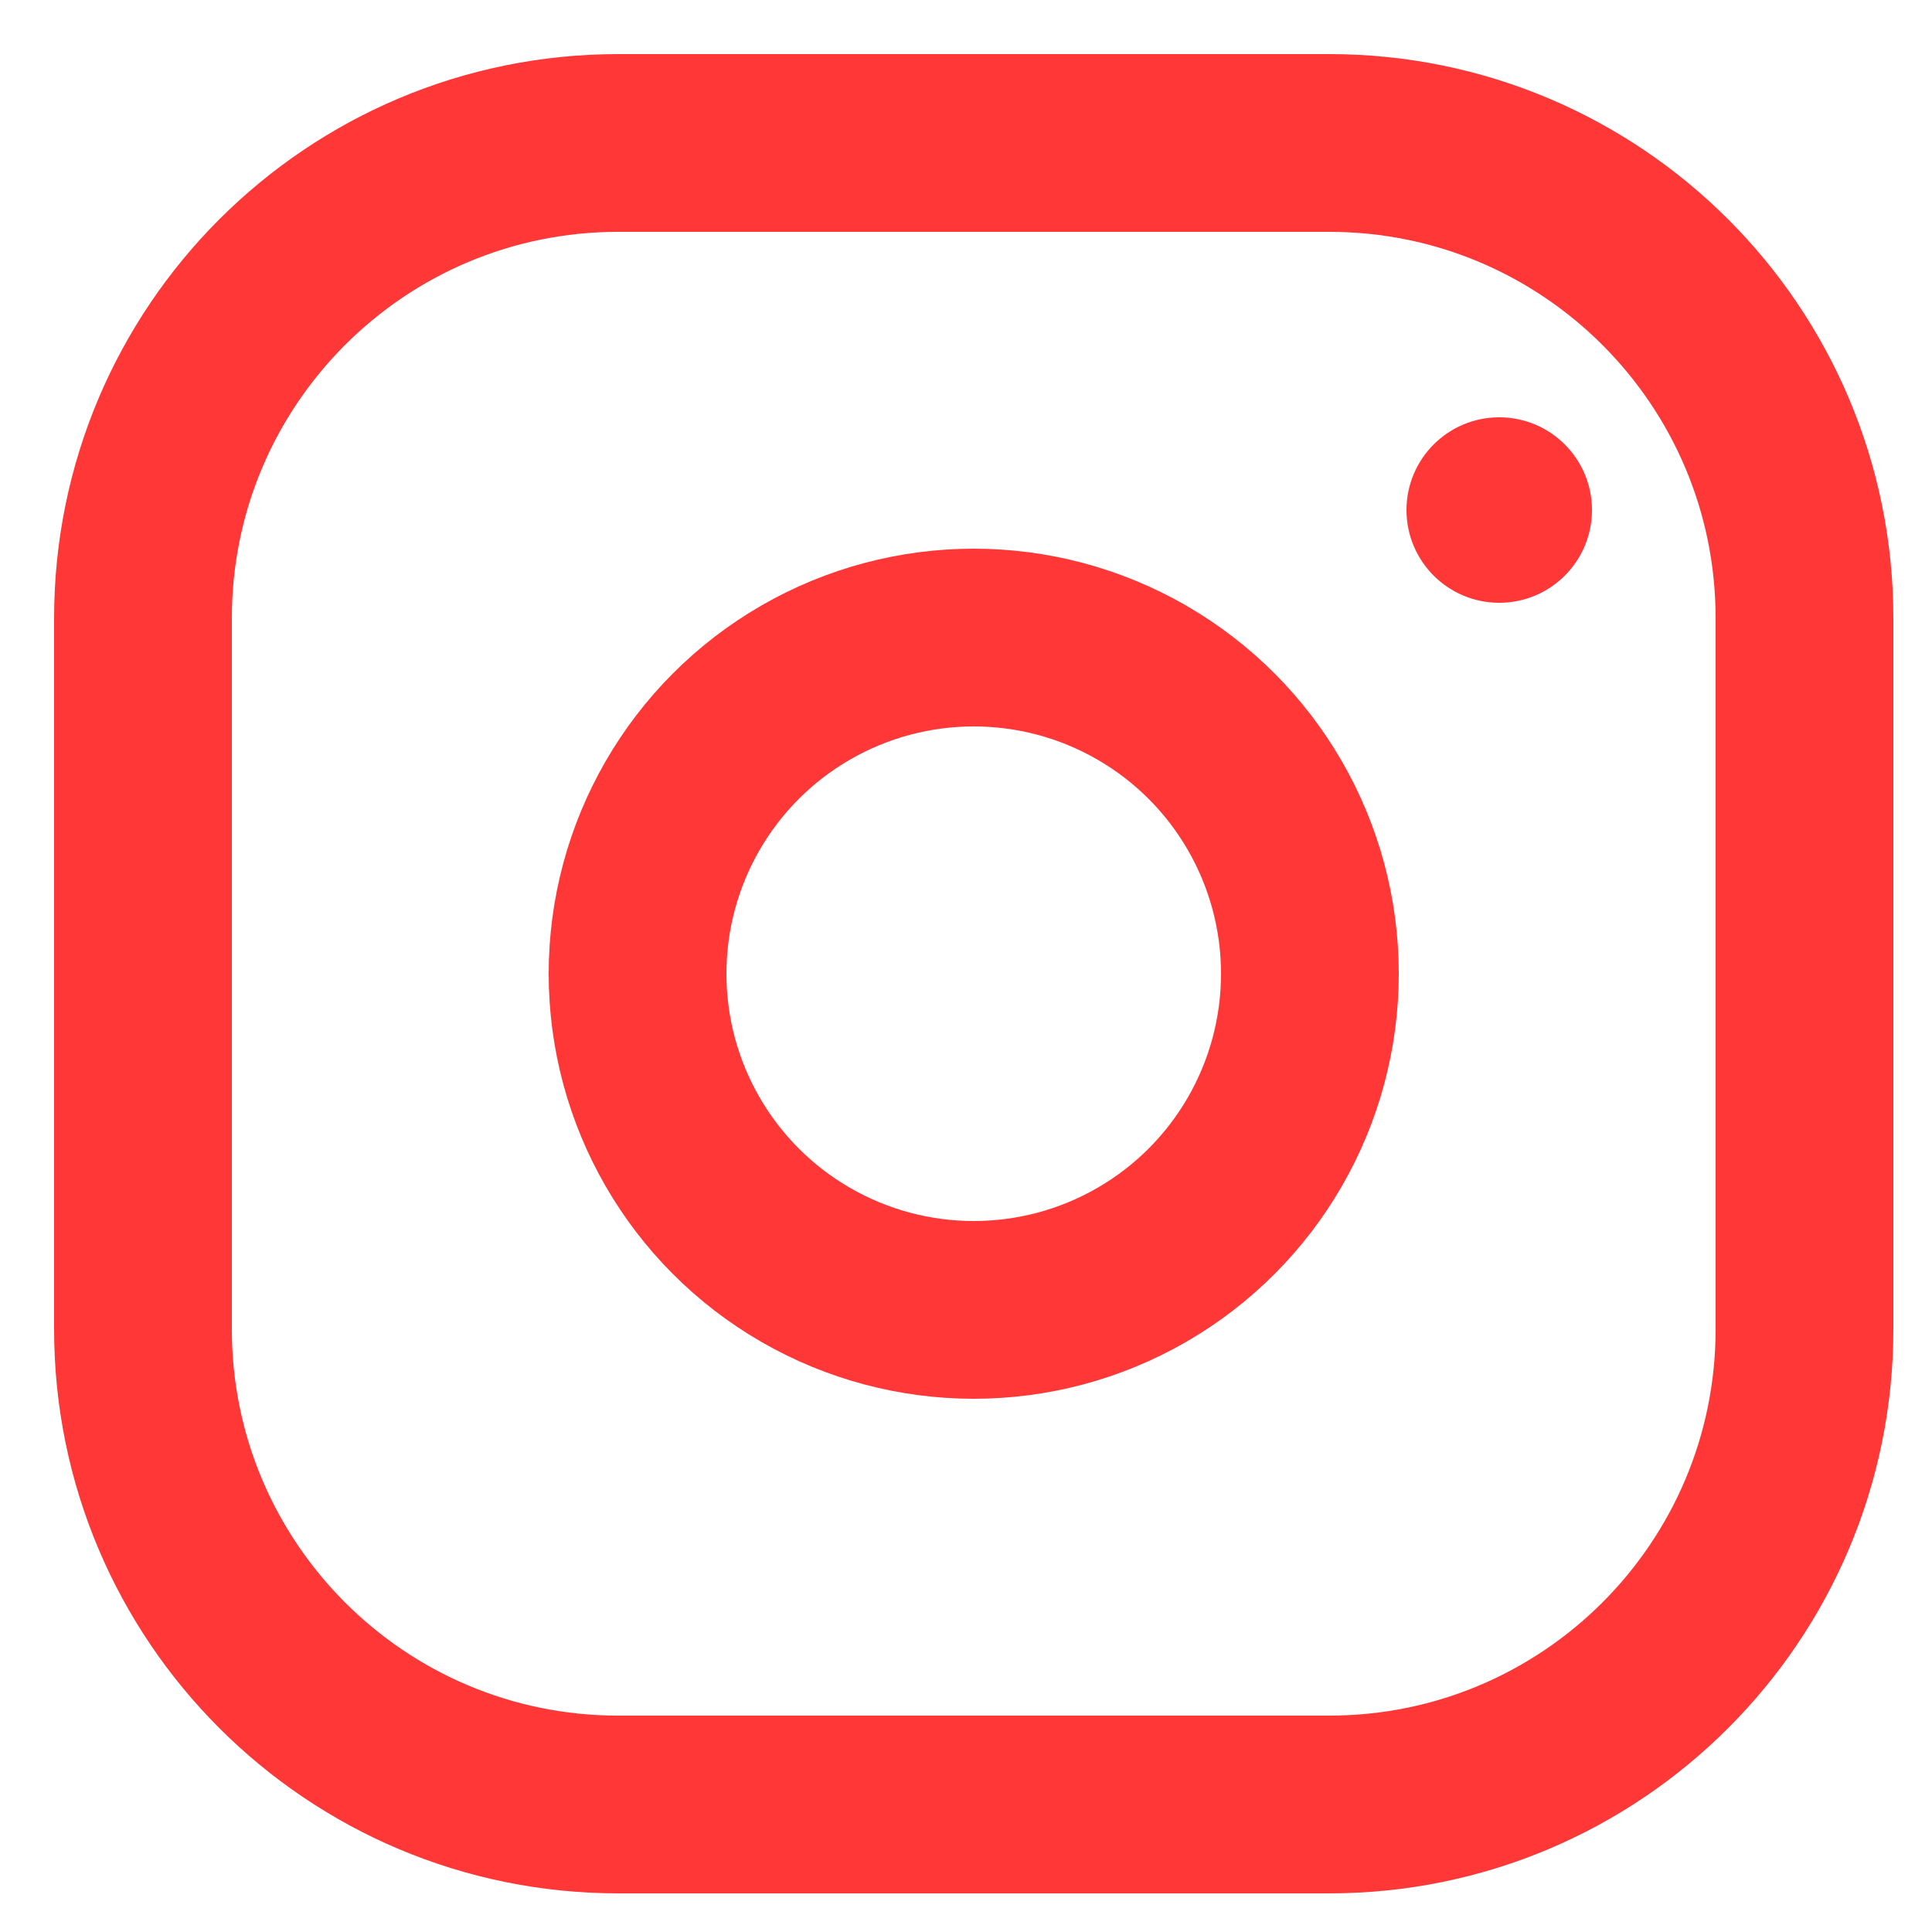 <svg width="25" height="25" viewBox="0 0 25 25" fill="none" xmlns="http://www.w3.org/2000/svg">
<path d="M8 1.85C4.603 1.85 1.85 4.603 1.85 8V17.2C1.85 20.596 4.603 23.35 8 23.35H17.2C20.596 23.35 23.35 20.597 23.35 17.2V8C23.35 4.603 20.597 1.85 17.2 1.85H8Z" stroke="#FF3737" stroke-width="2.3"/>
<circle cx="12.6" cy="12.6" r="4.35" stroke="#FF3737" stroke-width="2.3"/>
<circle cx="19.4" cy="6.6" r="1.2" fill="#FF3737"/>
</svg>
